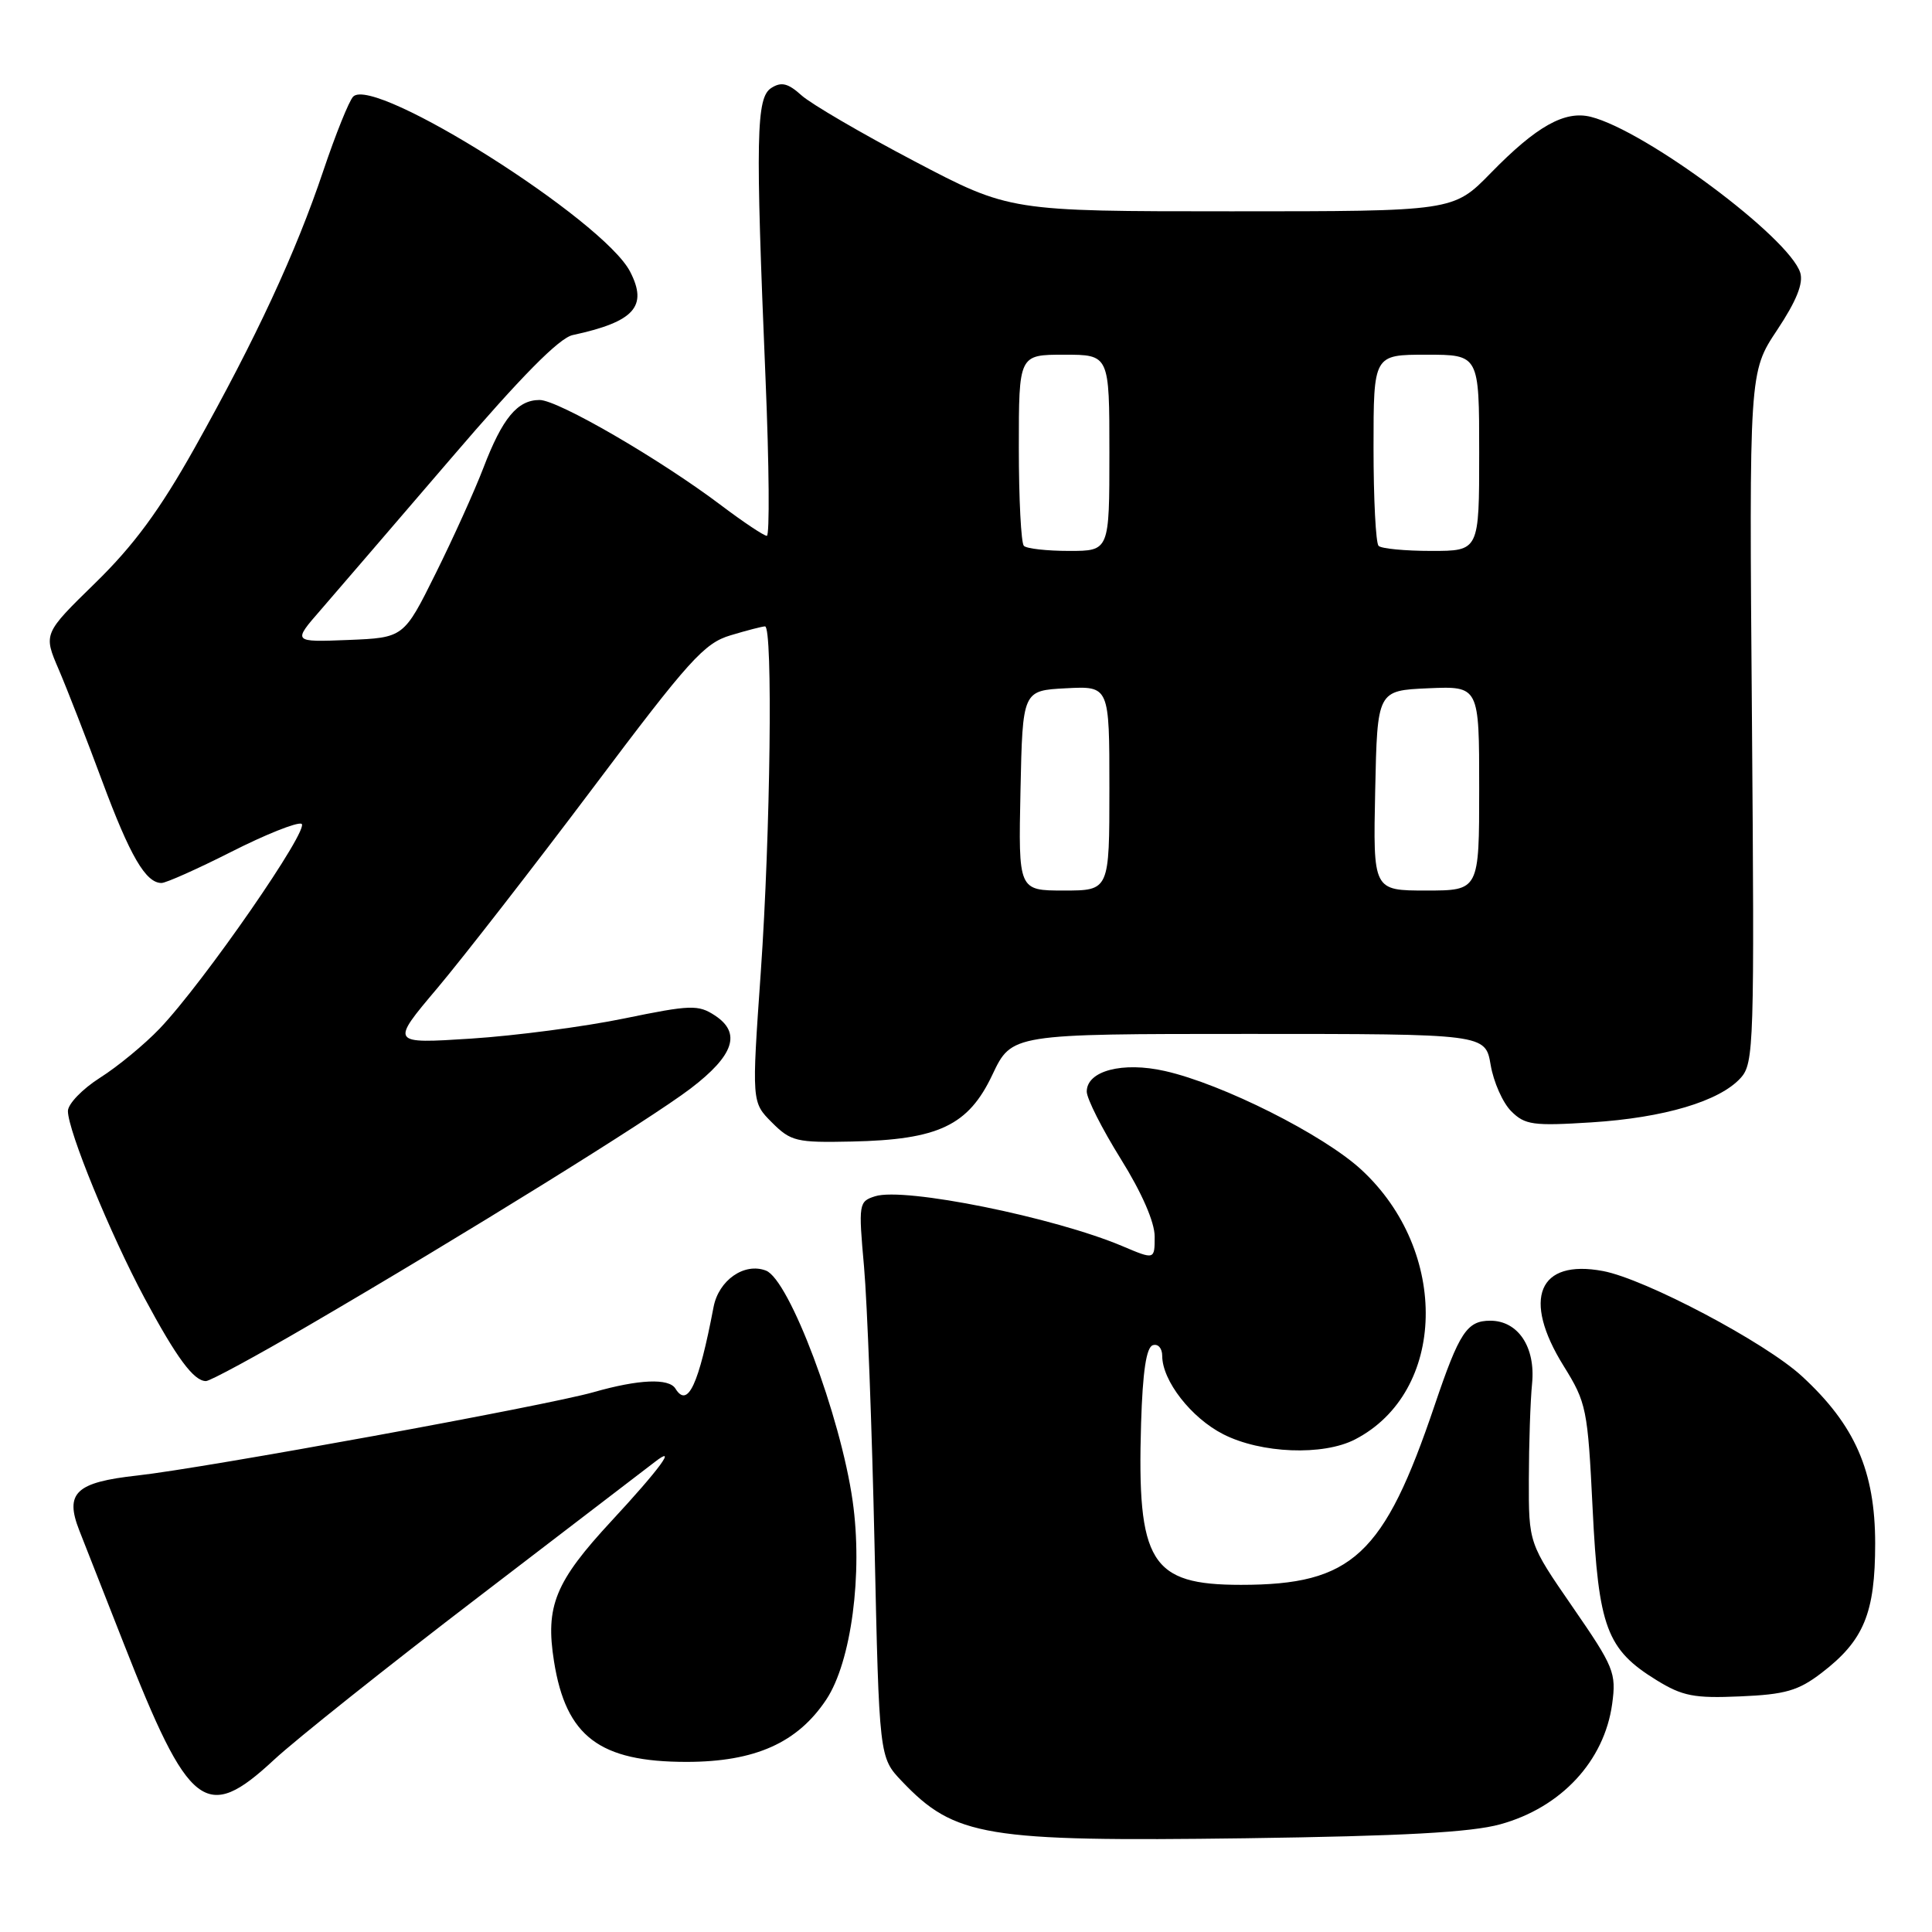 <?xml version="1.0" encoding="UTF-8" standalone="no"?>
<!DOCTYPE svg PUBLIC "-//W3C//DTD SVG 1.1//EN" "http://www.w3.org/Graphics/SVG/1.1/DTD/svg11.dtd" >
<svg xmlns="http://www.w3.org/2000/svg" xmlns:xlink="http://www.w3.org/1999/xlink" version="1.1" viewBox="0 0 256 256">
 <g >
 <path fill="currentColor"
d=" M 198.79 241.73 C 206.86 239.51 212.58 233.35 213.62 225.78 C 214.18 221.66 213.87 220.89 208.39 212.95 C 202.56 204.50 202.56 204.50 202.58 196.00 C 202.59 191.32 202.78 185.61 203.01 183.31 C 203.48 178.49 201.15 175.00 197.47 175.00 C 194.38 175.00 193.37 176.54 190.11 186.17 C 183.37 206.12 179.18 210.00 164.43 210.00 C 152.46 210.00 150.64 207.05 151.20 188.58 C 151.41 181.76 151.89 178.53 152.75 178.25 C 153.45 178.02 154.00 178.65 154.00 179.67 C 154.01 182.96 157.84 187.88 162.08 190.04 C 167.09 192.60 175.32 192.92 179.55 190.73 C 191.68 184.46 192.11 165.80 180.37 154.98 C 175.34 150.35 162.00 143.64 154.38 141.92 C 148.75 140.64 144.00 141.89 144.00 144.64 C 144.00 145.57 146.03 149.58 148.50 153.55 C 151.30 158.04 153.00 161.94 153.00 163.85 C 153.00 166.93 153.00 166.93 148.75 165.13 C 139.68 161.29 119.83 157.28 115.96 158.51 C 113.79 159.20 113.74 159.48 114.49 167.86 C 114.91 172.61 115.54 189.18 115.88 204.69 C 116.50 232.87 116.50 232.87 119.50 236.02 C 126.51 243.38 130.52 244.04 165.00 243.58 C 185.86 243.29 194.92 242.80 198.79 241.73 Z  M 36.31 233.18 C 39.16 230.53 51.40 220.78 63.50 211.53 C 75.60 202.27 86.06 194.26 86.75 193.73 C 89.86 191.31 87.42 194.64 81.04 201.52 C 73.55 209.60 72.24 212.82 73.41 220.15 C 75.00 230.11 79.43 233.46 91.00 233.46 C 100.05 233.45 105.69 230.93 109.50 225.18 C 112.80 220.19 114.35 208.52 112.98 198.89 C 111.38 187.61 104.58 169.54 101.49 168.36 C 98.63 167.26 95.23 169.63 94.55 173.19 C 92.58 183.53 91.13 186.64 89.50 184.00 C 88.63 182.59 84.65 182.76 78.65 184.47 C 72.43 186.25 27.03 194.54 18.22 195.51 C 10.03 196.41 8.55 197.81 10.51 202.80 C 11.31 204.83 13.95 211.54 16.37 217.71 C 25.06 239.86 27.27 241.58 36.31 233.18 Z  M 241.34 221.69 C 246.97 217.39 248.47 213.77 248.47 204.50 C 248.46 194.92 245.80 188.83 238.77 182.36 C 233.92 177.88 218.00 169.47 212.41 168.42 C 203.84 166.81 201.65 172.08 207.18 180.98 C 210.22 185.87 210.38 186.67 211.03 199.89 C 211.80 215.64 212.89 218.56 219.50 222.63 C 222.94 224.75 224.49 225.05 230.59 224.78 C 236.54 224.53 238.28 224.03 241.34 221.69 Z  M 40.88 175.64 C 61.47 163.63 86.14 148.32 91.50 144.24 C 97.27 139.84 98.26 136.87 94.72 134.55 C 92.52 133.11 91.52 133.14 82.72 134.95 C 77.44 136.04 68.31 137.24 62.43 137.62 C 51.72 138.31 51.72 138.31 57.97 130.91 C 61.40 126.83 70.66 114.92 78.55 104.43 C 91.32 87.43 93.31 85.22 96.81 84.18 C 98.97 83.53 101.02 83.00 101.37 83.00 C 102.42 83.00 102.09 110.42 100.81 128.78 C 99.60 146.05 99.60 146.05 102.29 148.74 C 104.79 151.24 105.53 151.42 112.85 151.26 C 124.36 151.02 128.32 149.14 131.50 142.40 C 134.06 137.00 134.06 137.00 165.44 137.00 C 196.82 137.00 196.82 137.00 197.52 141.11 C 197.90 143.36 199.12 146.12 200.24 147.24 C 202.06 149.06 203.14 149.21 210.88 148.72 C 220.50 148.11 227.86 145.92 230.65 142.83 C 232.41 140.89 232.48 138.44 232.14 95.05 C 231.77 49.31 231.77 49.31 235.48 43.73 C 238.04 39.88 238.98 37.53 238.54 36.13 C 237.06 31.46 218.04 17.30 210.79 15.48 C 207.34 14.62 203.60 16.71 197.54 22.92 C 192.58 28.00 192.58 28.00 163.18 28.00 C 133.79 28.00 133.79 28.00 121.14 21.35 C 114.19 17.70 107.47 13.77 106.21 12.64 C 104.42 11.02 103.53 10.81 102.21 11.65 C 100.19 12.92 100.09 18.01 101.44 50.25 C 101.92 61.66 101.99 71.00 101.61 71.00 C 101.23 71.00 98.53 69.20 95.61 67.00 C 87.50 60.87 73.94 53.00 71.50 53.00 C 68.56 53.00 66.57 55.41 64.05 62.00 C 62.89 65.03 60.04 71.33 57.72 76.00 C 53.50 84.50 53.50 84.50 46.13 84.80 C 38.77 85.09 38.77 85.09 42.51 80.80 C 44.56 78.43 52.32 69.41 59.76 60.74 C 69.07 49.87 74.08 44.80 75.88 44.40 C 84.05 42.64 85.88 40.61 83.49 35.99 C 79.96 29.15 49.62 9.98 46.80 12.80 C 46.26 13.34 44.48 17.76 42.84 22.63 C 39.18 33.52 33.94 44.80 25.78 59.37 C 21.17 67.59 17.73 72.26 12.64 77.23 C 5.74 83.97 5.74 83.97 7.79 88.73 C 8.91 91.35 11.50 98.00 13.54 103.50 C 17.23 113.43 19.31 117.00 21.40 117.00 C 22.00 117.00 26.16 115.14 30.63 112.88 C 35.10 110.61 39.29 108.93 39.94 109.15 C 41.25 109.58 26.98 130.20 21.14 136.31 C 19.14 138.40 15.59 141.33 13.25 142.81 C 10.92 144.29 9.00 146.28 9.00 147.22 C 9.00 149.82 14.61 163.52 19.15 172.00 C 23.39 179.91 25.67 183.00 27.29 183.00 C 27.83 183.00 33.94 179.69 40.88 175.64 Z  M 135.22 104.75 C 135.50 91.50 135.50 91.50 141.25 91.20 C 147.00 90.90 147.00 90.90 147.00 104.45 C 147.00 118.00 147.00 118.00 140.97 118.00 C 134.94 118.00 134.94 118.00 135.22 104.75 Z  M 182.22 104.75 C 182.50 91.50 182.50 91.50 189.25 91.20 C 196.00 90.91 196.00 90.91 196.00 104.45 C 196.00 118.00 196.00 118.00 188.97 118.00 C 181.94 118.00 181.94 118.00 182.22 104.75 Z  M 135.67 72.33 C 135.30 71.97 135.00 66.12 135.00 59.33 C 135.00 47.00 135.00 47.00 141.00 47.00 C 147.00 47.00 147.00 47.00 147.00 60.00 C 147.00 73.00 147.00 73.00 141.67 73.00 C 138.73 73.00 136.03 72.70 135.67 72.33 Z  M 182.67 72.33 C 182.30 71.97 182.00 66.12 182.00 59.33 C 182.00 47.00 182.00 47.00 189.00 47.00 C 196.00 47.00 196.00 47.00 196.00 60.00 C 196.00 73.00 196.00 73.00 189.67 73.00 C 186.18 73.00 183.03 72.70 182.67 72.33 Z "/>
</g>
</svg>